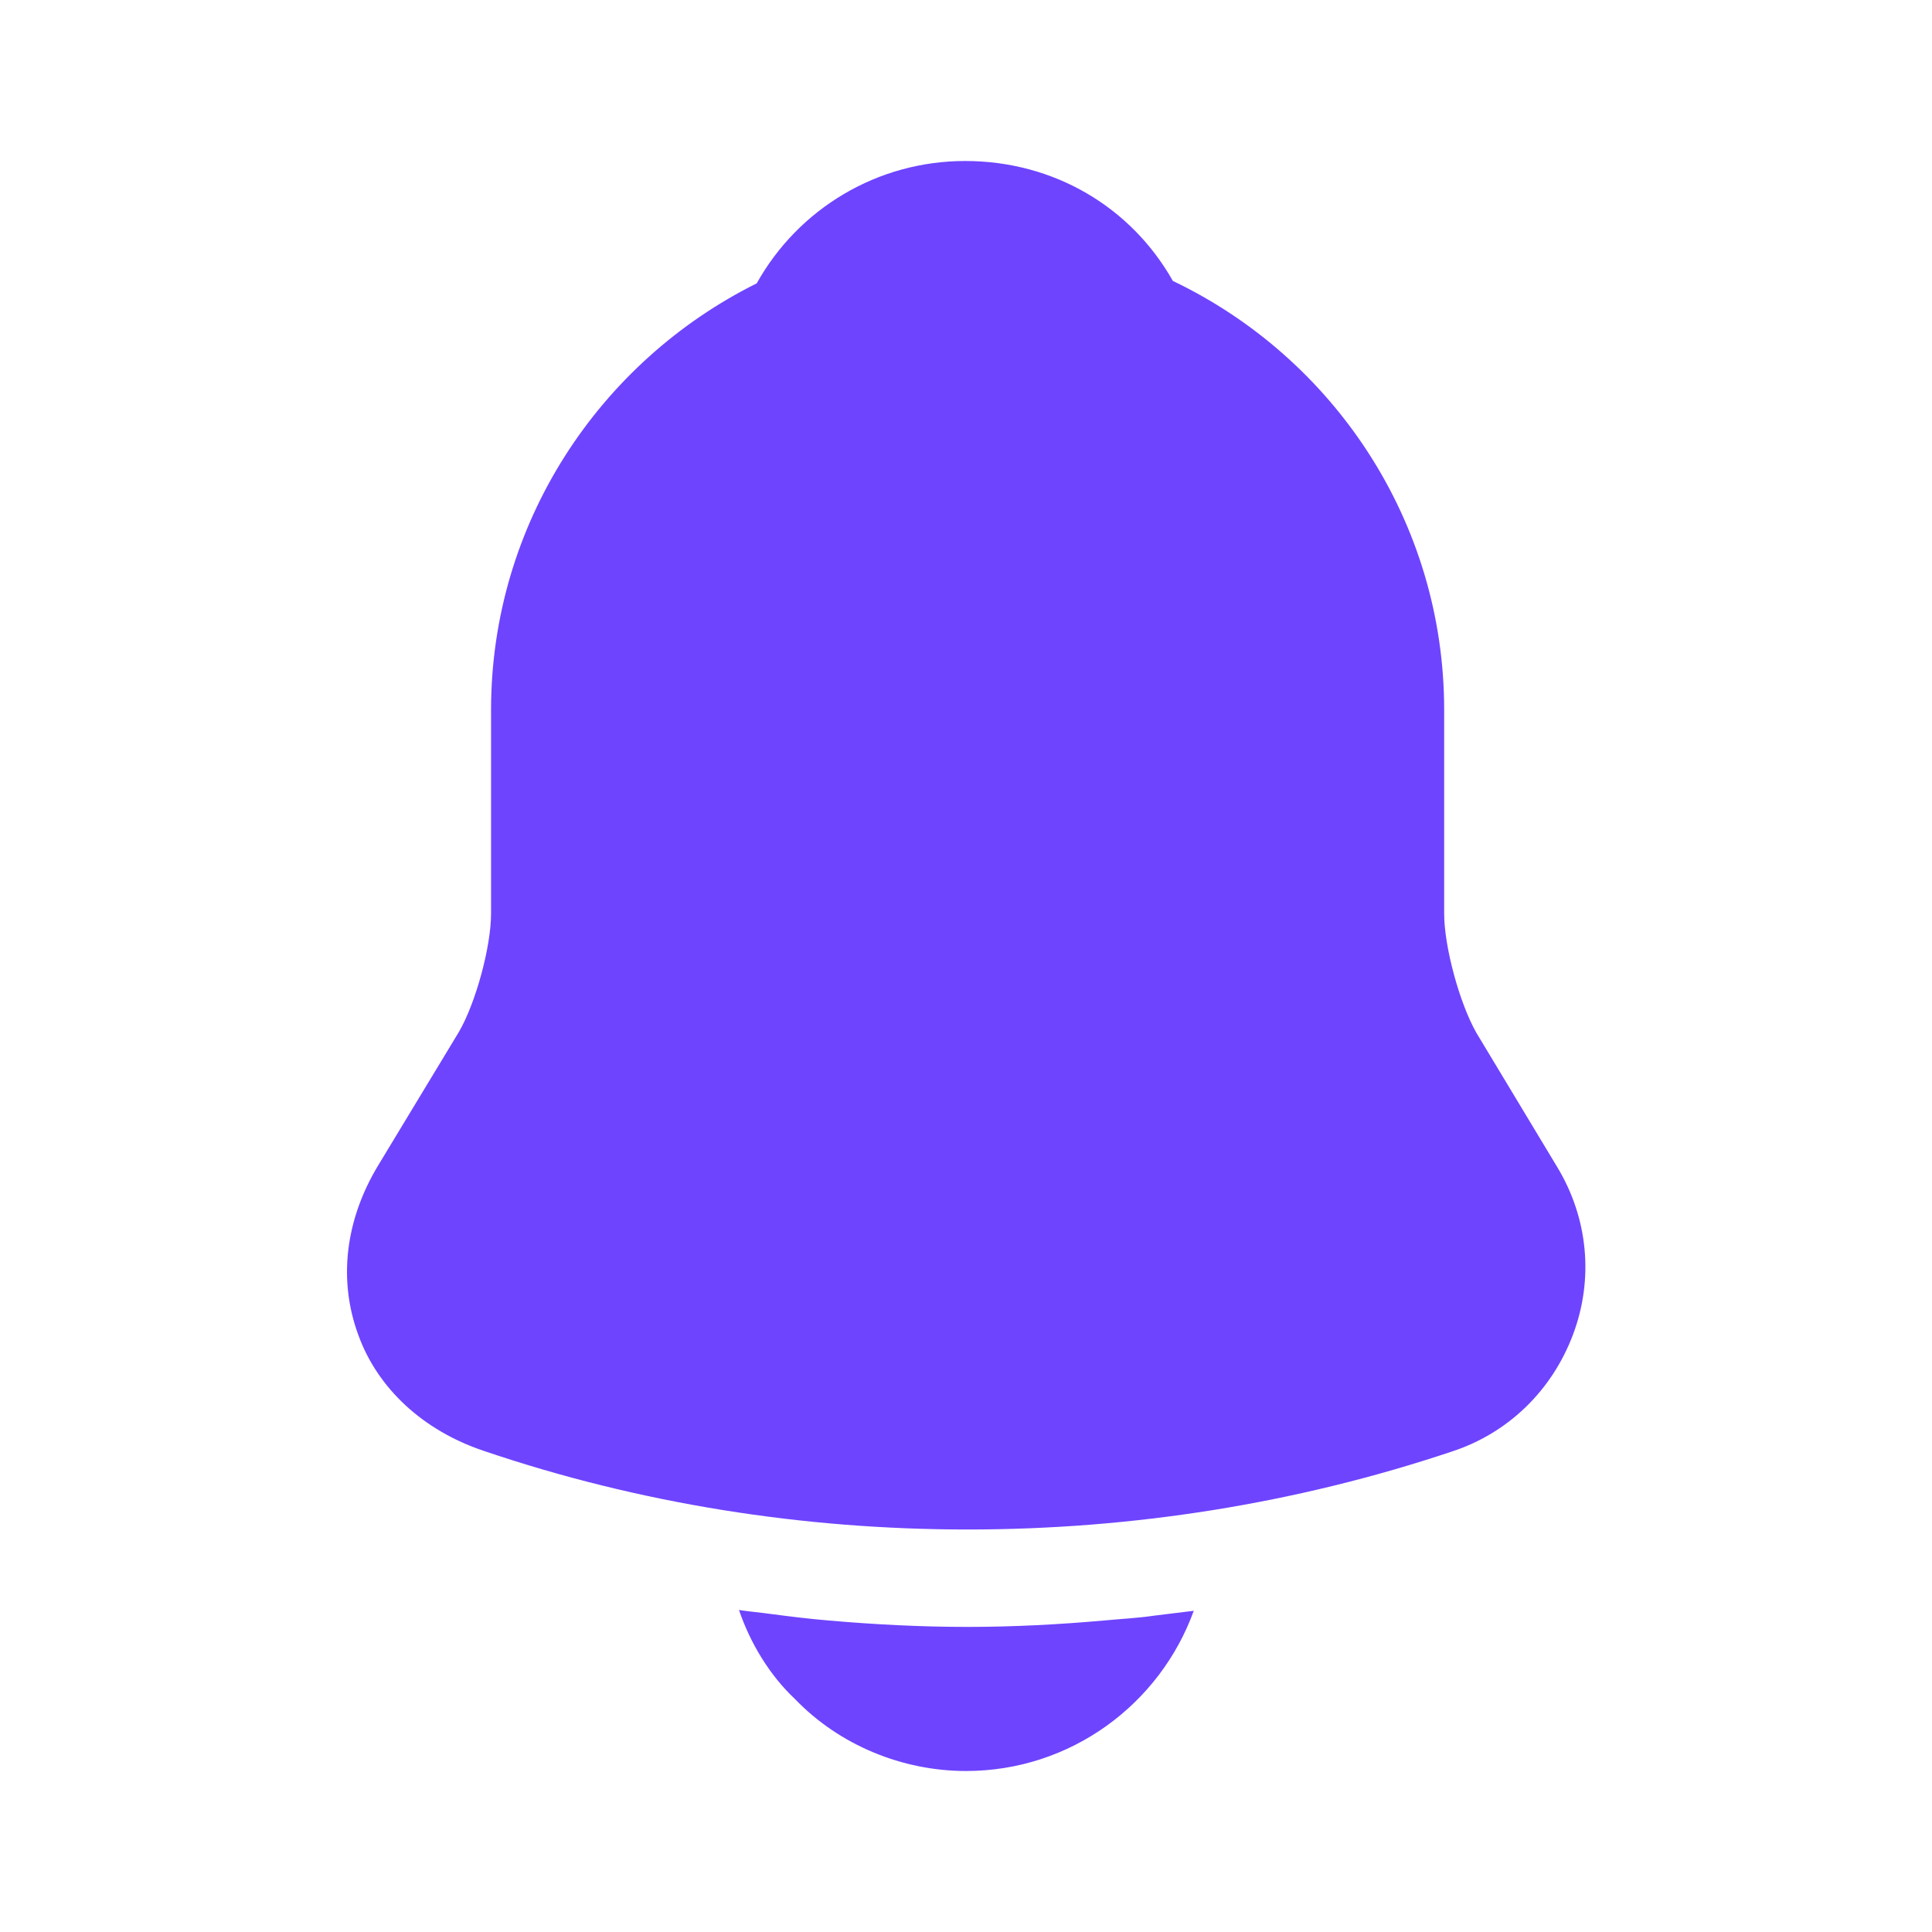 <svg width="36" height="36" viewBox="0 0 36 36" fill="none" xmlns="http://www.w3.org/2000/svg">
<path d="M29.01 21.735L27.51 19.245C27.195 18.69 26.91 17.64 26.91 17.025V13.23C26.91 9.705 24.84 6.66 21.855 5.235C21.075 3.855 19.635 3 17.985 3C16.35 3 14.88 3.885 14.1 5.28C11.175 6.735 9.15 9.75 9.15 13.23V17.025C9.15 17.64 8.865 18.69 8.55 19.23L7.035 21.735C6.435 22.74 6.3 23.85 6.675 24.87C7.035 25.875 7.89 26.655 9 27.03C11.91 28.02 14.97 28.5 18.03 28.5C21.09 28.5 24.15 28.02 27.06 27.045C28.11 26.7 28.92 25.905 29.31 24.87C29.7 23.835 29.595 22.695 29.01 21.735Z" fill="#6E44FF"/>
<path d="M22.244 30.015C21.614 31.755 19.95 33 18 33C16.814 33 15.645 32.52 14.819 31.665C14.339 31.215 13.979 30.615 13.77 30C13.964 30.03 14.159 30.045 14.37 30.075C14.714 30.12 15.075 30.165 15.434 30.195C16.29 30.27 17.16 30.315 18.029 30.315C18.884 30.315 19.739 30.27 20.579 30.195C20.895 30.165 21.209 30.15 21.509 30.105C21.75 30.075 21.989 30.045 22.244 30.015Z" fill="#6E44FF"/>
</svg>
